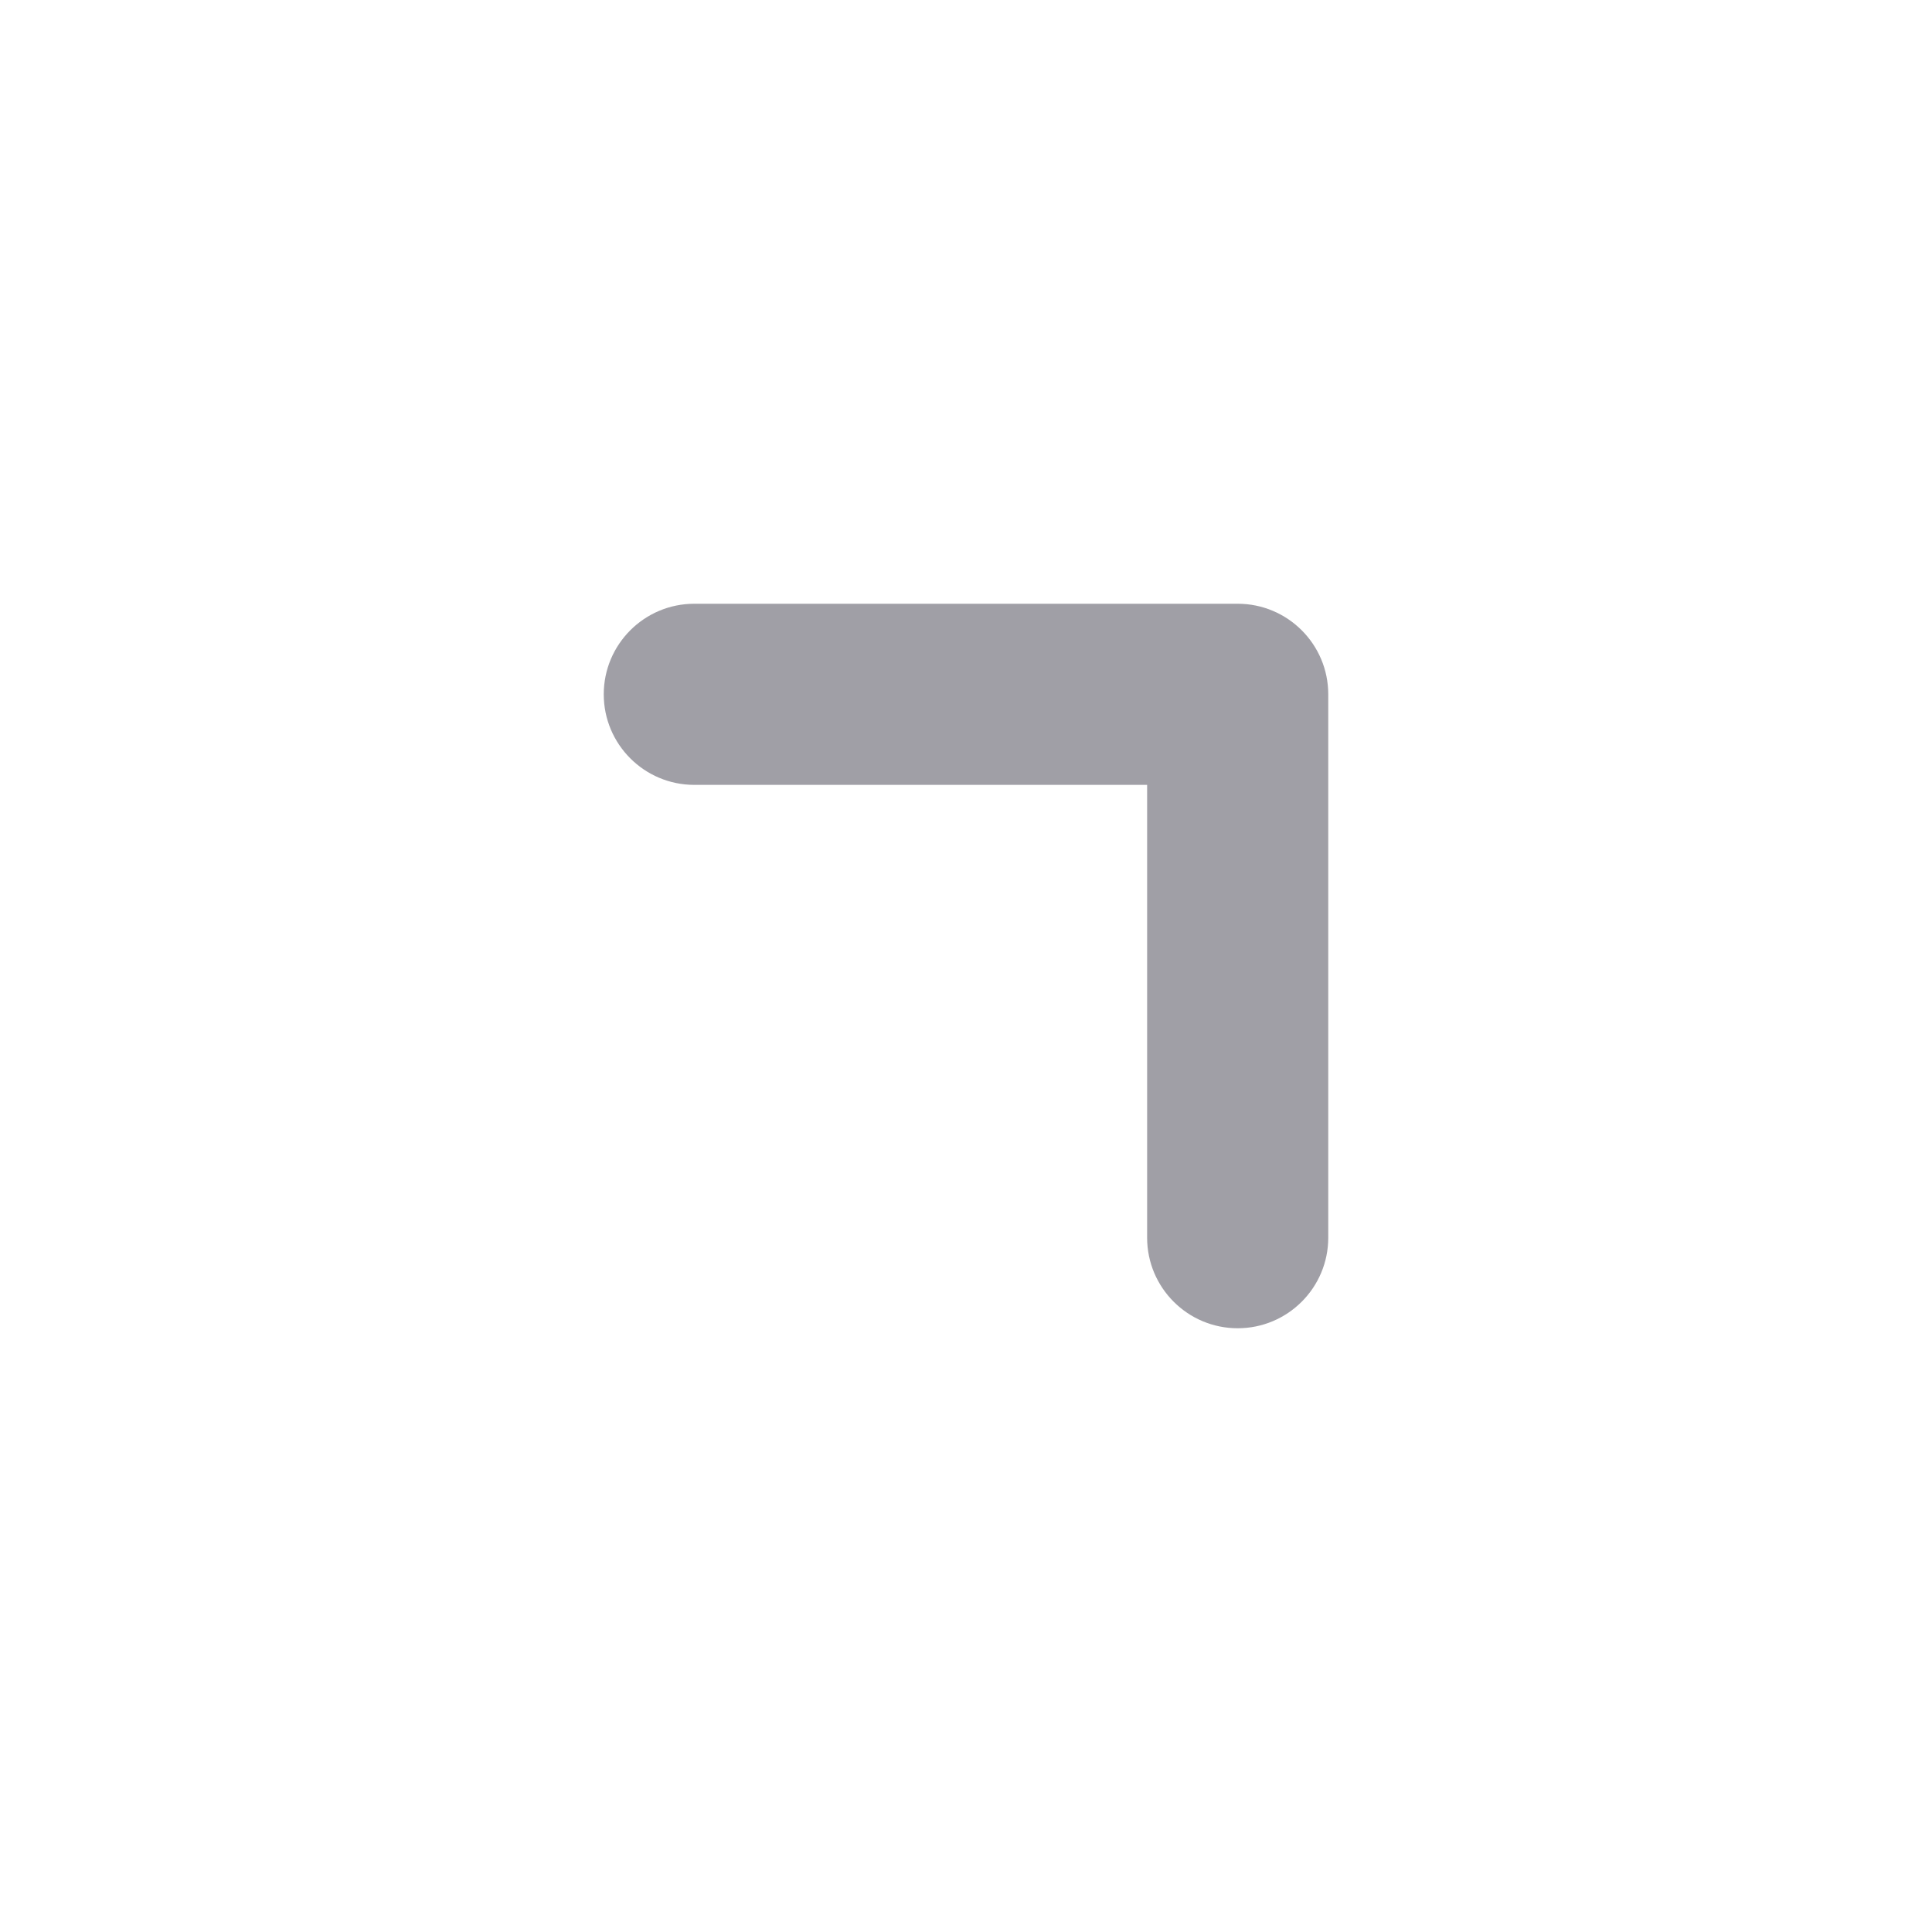 <svg width="16" height="16" viewBox="0 0 16 16" fill="none"
  xmlns="http://www.w3.org/2000/svg">
  <path fill-rule="evenodd" clip-rule="evenodd" d="M5 5.75C5 5.336 5.336 5 5.75 5H10.25C10.664 5 11 5.336 11 5.75V10.25C11 10.664 10.664 11 10.25 11C9.836 11 9.5 10.664 9.5 10.25V6.5H5.75C5.336 6.5 5 6.164 5 5.75Z" fill="#A09FA6"/>
</svg>
